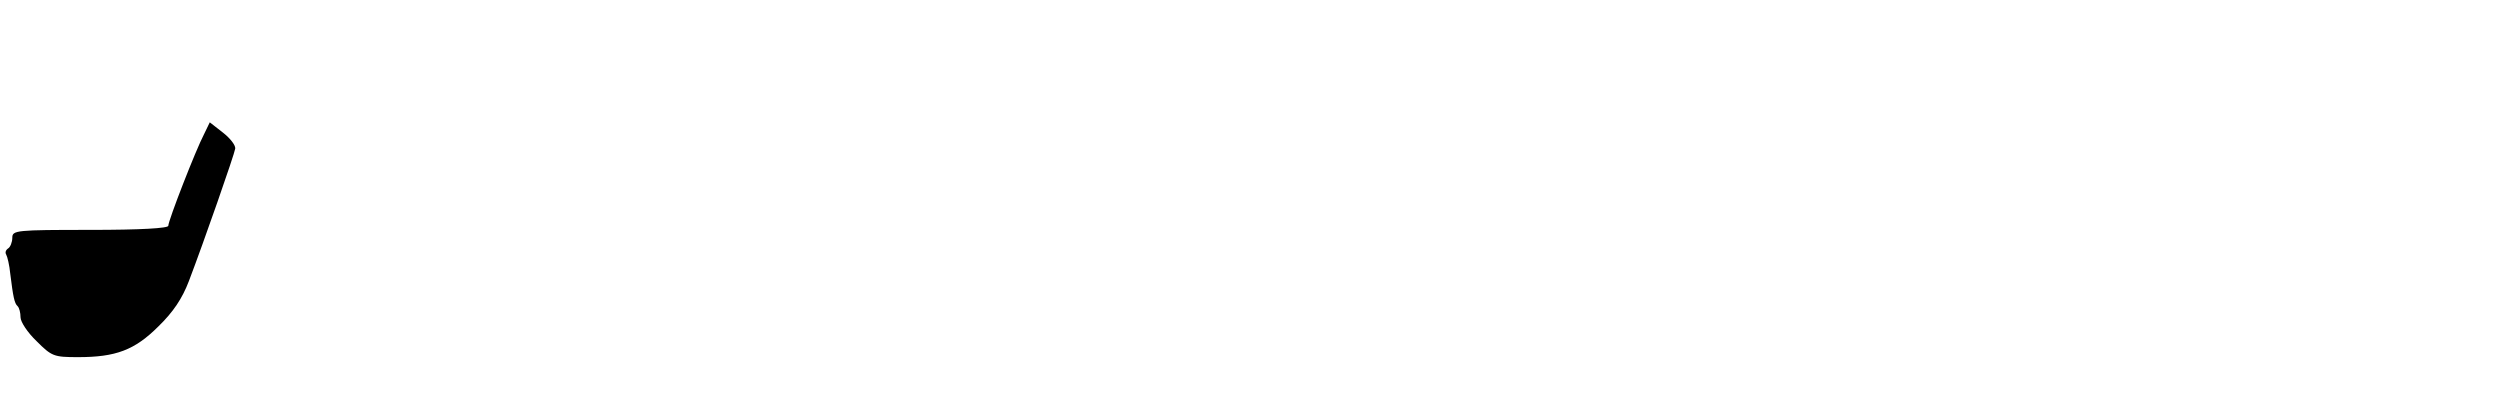 <?xml version="1.0" standalone="no"?>
<!DOCTYPE svg PUBLIC "-//W3C//DTD SVG 20010904//EN"
 "http://www.w3.org/TR/2001/REC-SVG-20010904/DTD/svg10.dtd">
<svg version="1.0" xmlns="http://www.w3.org/2000/svg"
 width="609pt" height="98pt" viewBox="0 0 609 98"
 preserveAspectRatio="xMidYMid meet">

<g transform="translate(0,98) scale(0.1,-0.1)"
fill="#000000" stroke="none">
<path d="M497 653 c-20 -38 -87 -210 -87 -223 0 -6 -67 -10 -190 -10 -181 0
-190 -1 -190 -19 0 -11 -5 -23 -10 -26 -6 -4 -8 -10 -5 -15 3 -5 8 -26 10 -47
7 -56 10 -72 18 -79 4 -4 7 -16 7 -27 0 -11 17 -37 39 -58 37 -37 42 -39 101
-39 92 0 138 17 196 75 36 35 58 68 74 110 37 97 111 309 113 323 1 8 -12 25
-30 39 l-32 25 -14 -29z"/>
</g>
</svg>
